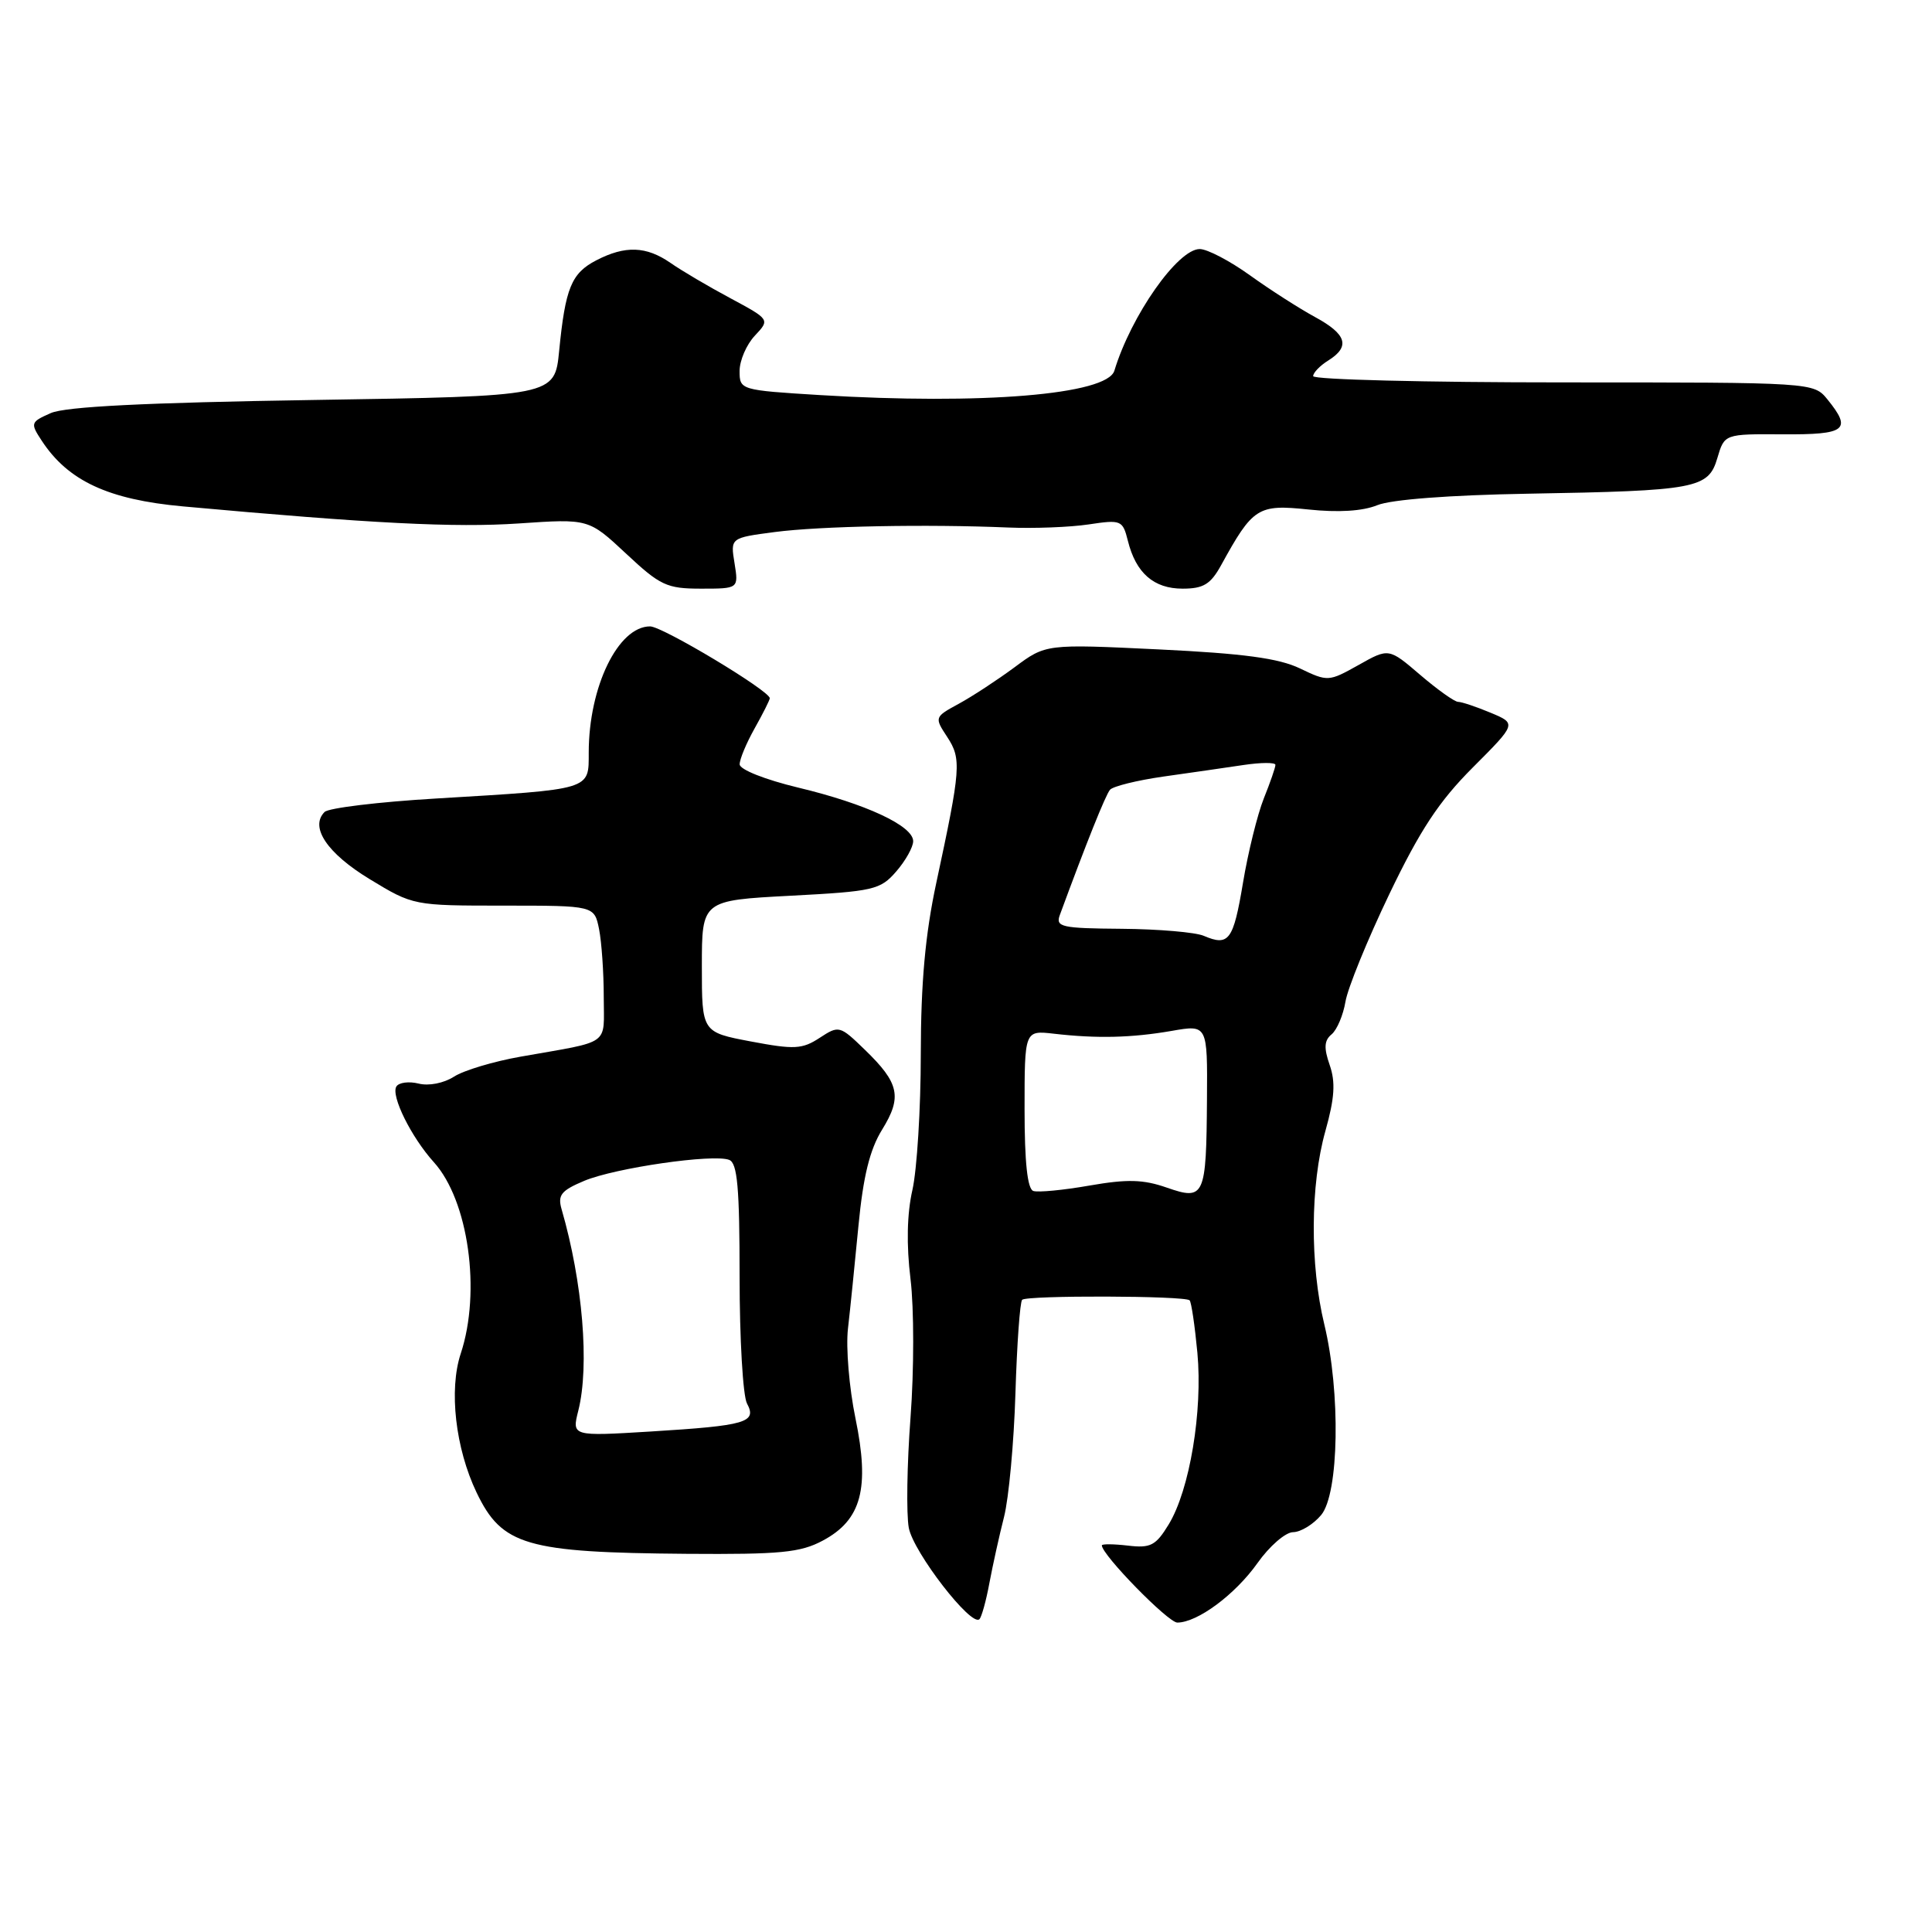 <?xml version="1.0" encoding="UTF-8" standalone="no"?>
<!DOCTYPE svg PUBLIC "-//W3C//DTD SVG 1.1//EN" "http://www.w3.org/Graphics/SVG/1.1/DTD/svg11.dtd" >
<svg xmlns="http://www.w3.org/2000/svg" xmlns:xlink="http://www.w3.org/1999/xlink" version="1.1" viewBox="0 0 256 256">
 <g >
 <path fill="currentColor"
d=" M 131.10 209.76 C 131.54 207.42 132.41 203.47 133.04 201.00 C 133.67 198.53 134.35 191.16 134.55 184.63 C 134.75 178.09 135.15 172.52 135.44 172.23 C 136.05 171.62 157.01 171.68 157.63 172.30 C 157.86 172.53 158.32 175.65 158.66 179.25 C 159.38 186.98 157.64 197.43 154.86 201.99 C 153.15 204.80 152.46 205.16 149.45 204.80 C 147.55 204.58 146.00 204.57 146.00 204.77 C 146.00 206.02 154.78 215.00 156.00 215.00 C 158.68 214.99 163.66 211.29 166.62 207.12 C 168.20 204.88 170.33 203.03 171.34 203.02 C 172.35 203.01 174.02 201.99 175.06 200.75 C 177.43 197.91 177.65 184.49 175.48 175.50 C 173.56 167.56 173.62 156.99 175.62 149.87 C 176.85 145.49 176.98 143.39 176.19 141.12 C 175.40 138.85 175.46 137.86 176.45 137.05 C 177.16 136.45 177.98 134.51 178.28 132.73 C 178.57 130.96 181.18 124.55 184.08 118.50 C 188.16 109.99 190.67 106.18 195.16 101.69 C 200.96 95.88 200.96 95.88 197.51 94.44 C 195.62 93.65 193.68 93.00 193.21 93.00 C 192.74 93.00 190.48 91.39 188.19 89.43 C 184.02 85.86 184.02 85.86 180.01 88.12 C 176.06 90.33 175.94 90.34 172.25 88.57 C 169.44 87.22 164.75 86.59 153.54 86.05 C 138.58 85.33 138.58 85.33 134.43 88.42 C 132.14 90.11 128.82 92.29 127.03 93.26 C 123.82 95.01 123.80 95.05 125.51 97.65 C 127.42 100.57 127.32 101.82 124.06 117.00 C 122.60 123.81 122.02 130.23 122.01 139.67 C 122.01 146.92 121.50 155.02 120.90 157.67 C 120.18 160.83 120.09 164.93 120.65 169.50 C 121.12 173.35 121.12 181.58 120.65 187.81 C 120.18 194.03 120.08 200.61 120.42 202.45 C 121.03 205.68 128.71 215.62 129.78 214.55 C 130.07 214.26 130.67 212.10 131.10 209.76 Z  M 109.02 204.14 C 114.16 201.40 115.27 197.22 113.35 187.92 C 112.52 183.90 112.07 178.55 112.36 176.05 C 112.65 173.55 113.27 167.41 113.75 162.42 C 114.38 155.86 115.25 152.33 116.88 149.69 C 119.56 145.35 119.17 143.52 114.60 139.10 C 111.28 135.88 111.16 135.85 108.61 137.52 C 106.30 139.03 105.26 139.09 99.50 138.00 C 93.00 136.77 93.00 136.77 93.00 128.04 C 93.00 119.31 93.00 119.31 104.75 118.69 C 115.77 118.11 116.64 117.91 118.75 115.48 C 119.99 114.05 121.00 112.25 121.00 111.46 C 121.00 109.43 114.74 106.51 105.76 104.36 C 101.36 103.30 98.01 101.97 98.01 101.28 C 98.00 100.61 98.90 98.46 100.00 96.50 C 101.10 94.54 102.00 92.75 102.00 92.52 C 102.00 91.54 87.78 83.00 86.14 83.00 C 81.91 83.00 78.02 90.99 78.01 99.70 C 78.00 104.72 78.56 104.56 57.73 105.81 C 50.16 106.26 43.54 107.06 43.01 107.59 C 41.01 109.59 43.35 113.07 49.00 116.50 C 54.74 119.99 54.81 120.00 66.76 120.00 C 78.75 120.00 78.75 120.00 79.38 123.12 C 79.72 124.84 80.00 128.89 80.00 132.11 C 80.00 138.67 81.11 137.87 69.00 140.01 C 65.42 140.64 61.45 141.83 60.16 142.66 C 58.81 143.53 56.81 143.92 55.47 143.58 C 54.18 143.26 52.85 143.43 52.52 143.97 C 51.77 145.19 54.50 150.69 57.49 154.00 C 62.07 159.06 63.77 171.14 61.05 179.36 C 59.46 184.16 60.35 191.92 63.15 197.77 C 66.52 204.79 69.69 205.72 91.02 205.89 C 103.39 205.98 106.05 205.73 109.02 204.14 Z  M 97.33 74.63 C 96.78 71.27 96.78 71.27 102.64 70.50 C 108.66 69.71 122.80 69.44 133.62 69.90 C 136.99 70.04 141.77 69.86 144.24 69.49 C 148.57 68.84 148.76 68.92 149.45 71.66 C 150.51 75.93 152.88 78.00 156.70 78.00 C 159.46 78.00 160.41 77.42 161.80 74.90 C 166.02 67.22 166.67 66.81 173.37 67.51 C 177.34 67.93 180.56 67.73 182.50 66.94 C 184.33 66.19 192.07 65.60 202.40 65.42 C 224.83 65.03 226.37 64.74 227.56 60.69 C 228.50 57.50 228.50 57.50 236.25 57.55 C 244.61 57.60 245.42 56.97 242.16 52.94 C 240.31 50.67 240.31 50.67 207.16 50.67 C 188.92 50.67 174.00 50.30 174.00 49.84 C 174.00 49.39 174.90 48.45 176.00 47.77 C 178.95 45.92 178.45 44.29 174.25 42.01 C 172.19 40.89 168.31 38.41 165.64 36.49 C 162.97 34.57 159.97 33.00 158.97 33.00 C 156.06 33.00 149.87 41.82 147.66 49.12 C 146.69 52.29 130.15 53.66 108.66 52.35 C 98.09 51.70 98.00 51.67 98.00 49.16 C 98.00 47.77 98.91 45.66 100.02 44.48 C 102.03 42.34 102.03 42.34 96.77 39.51 C 93.87 37.96 90.31 35.86 88.85 34.84 C 85.63 32.61 82.85 32.51 79.02 34.49 C 75.71 36.20 74.91 38.16 74.09 46.50 C 73.50 52.50 73.50 52.50 41.50 53.00 C 19.23 53.35 8.65 53.88 6.72 54.74 C 4.05 55.92 4.00 56.07 5.52 58.38 C 9.01 63.72 14.35 66.20 24.24 67.10 C 49.31 69.38 60.28 69.93 68.75 69.36 C 78.00 68.73 78.00 68.73 82.96 73.36 C 87.48 77.59 88.35 78.00 92.89 78.00 C 97.87 78.00 97.87 78.00 97.33 74.63 Z  M 154.59 157.36 C 151.50 156.28 149.37 156.22 144.38 157.09 C 140.91 157.70 137.56 158.02 136.92 157.81 C 136.14 157.55 135.76 154.00 135.76 146.97 C 135.76 136.53 135.76 136.53 139.63 136.97 C 145.35 137.63 149.93 137.52 155.25 136.60 C 160.00 135.77 160.00 135.77 159.93 145.64 C 159.84 158.60 159.61 159.11 154.59 157.36 Z  M 159.50 124.00 C 158.40 123.53 153.51 123.11 148.64 123.07 C 140.64 123.01 139.85 122.83 140.43 121.25 C 143.97 111.63 146.49 105.35 147.08 104.65 C 147.47 104.19 150.65 103.40 154.15 102.90 C 157.64 102.41 162.41 101.72 164.75 101.37 C 167.09 101.02 169.00 101.01 169.00 101.35 C 169.00 101.69 168.31 103.69 167.46 105.80 C 166.62 107.91 165.37 112.95 164.70 116.99 C 163.42 124.64 162.83 125.42 159.50 124.00 Z  M 76.63 186.91 C 78.13 180.95 77.21 169.88 74.42 160.25 C 73.87 158.35 74.34 157.76 77.43 156.46 C 81.54 154.75 94.50 152.87 96.62 153.69 C 97.71 154.10 98.00 157.39 98.00 169.17 C 98.00 177.40 98.44 184.96 98.98 185.97 C 100.33 188.48 98.89 188.90 86.26 189.68 C 75.77 190.32 75.77 190.32 76.63 186.91 Z "/>
</g>
</svg>
